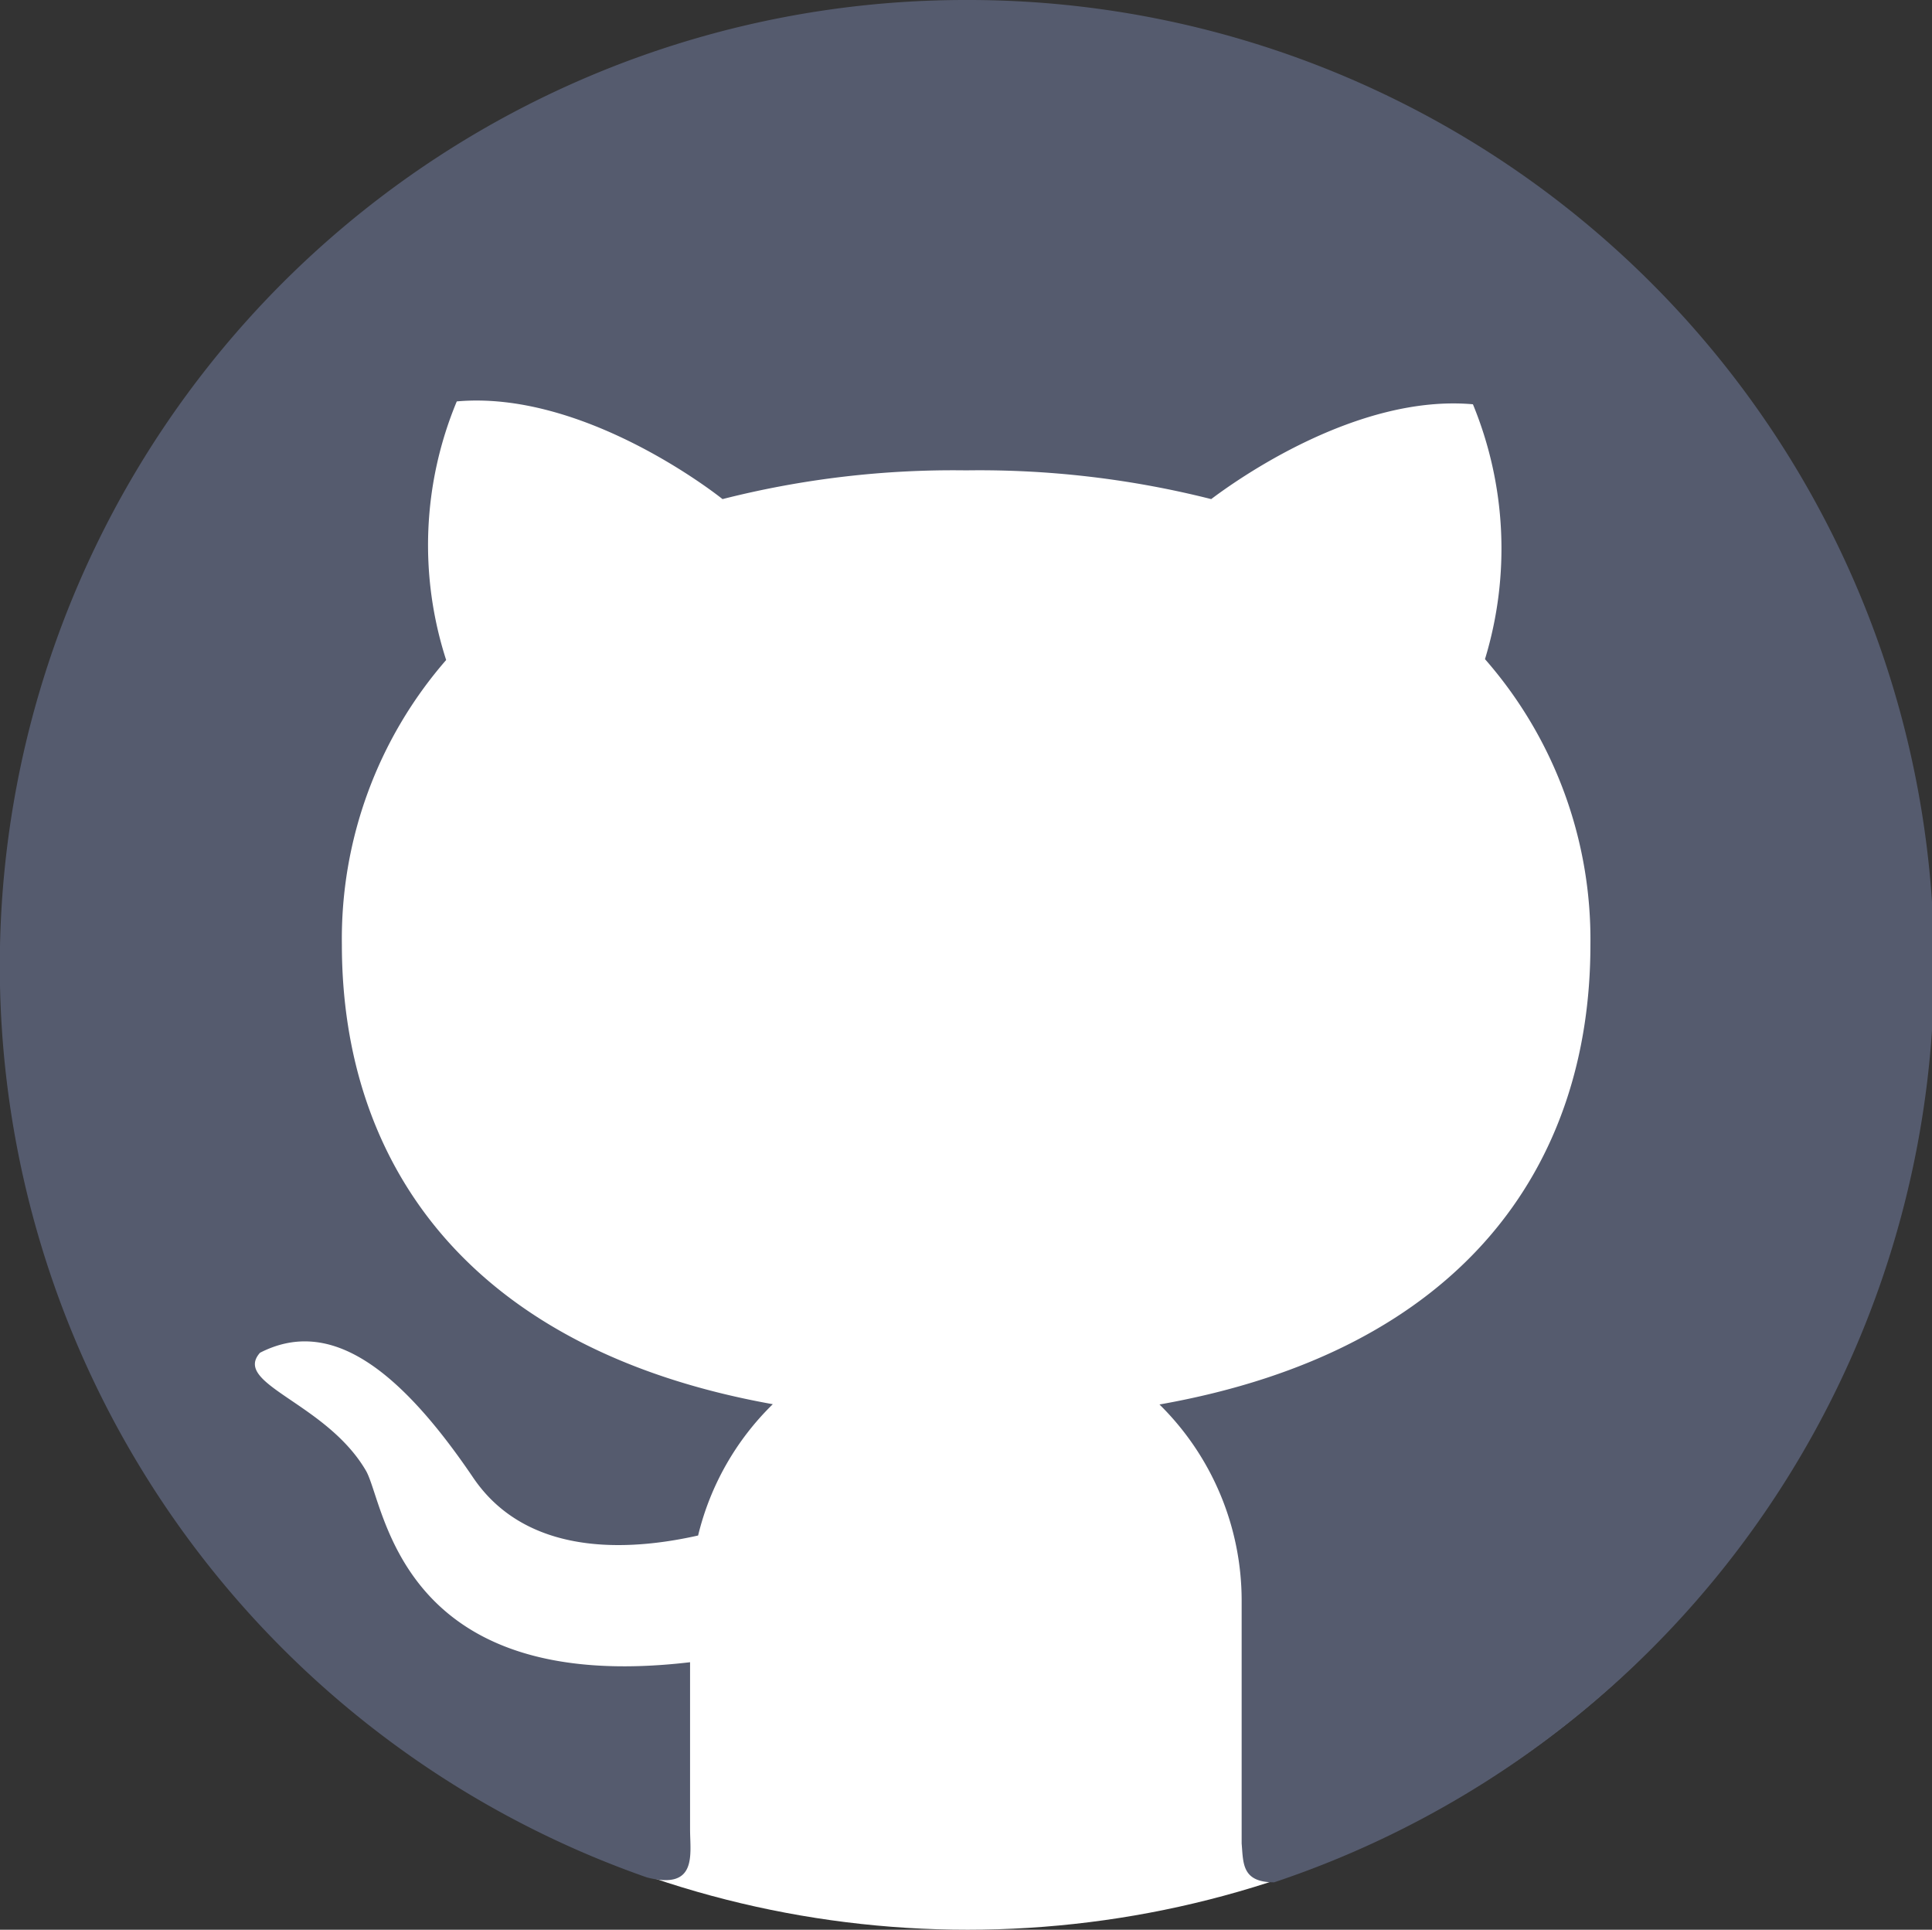 <svg xmlns="http://www.w3.org/2000/svg" viewBox="0 0 67.25 67.16"><rect x="0" y="0" width="67.25" height="67.16" fill="#333333" stroke="none"/><defs><style>.cls-1{fill:#fff;}.cls-2{fill:#555b6e;}</style></defs><g id="Layer_2" data-name="Layer 2"><g id="Layer_1-2" data-name="Layer 1"><ellipse class="cls-1" cx="33.68" cy="35.84" rx="32.75" ry="31.32"/><path class="cls-2" d="M33.63,0A33.61,33.61,0,0,0,22.52,65.34c1.77.45,1.5-.81,1.5-1.67V57.85c-10.2,1.2-10.61-5.55-11.29-6.68-1.39-2.36-4.65-3-3.68-4.09,2.32-1.19,4.69.31,7.43,4.36,2,2.93,5.86,2.44,7.82,2a9.51,9.51,0,0,1,2.6-4.57c-10.56-1.89-15-8.34-15-16a14.78,14.78,0,0,1,3.63-9.9,13,13,0,0,1,.37-9c4.36-.39,8.9,3.12,9.25,3.4a32.58,32.58,0,0,1,8.48-1,32.93,32.93,0,0,1,8.53,1c.85-.64,5.06-3.66,9.11-3.3a13.19,13.19,0,0,1,.42,8.87,14.8,14.8,0,0,1,3.67,9.94c0,7.68-4.43,14.13-15,16a9.58,9.58,0,0,1,2.86,6.83v8.45c.06.68,0,1.35,1.13,1.35A33.62,33.62,0,0,0,33.63,0Z"/></g></g></svg>